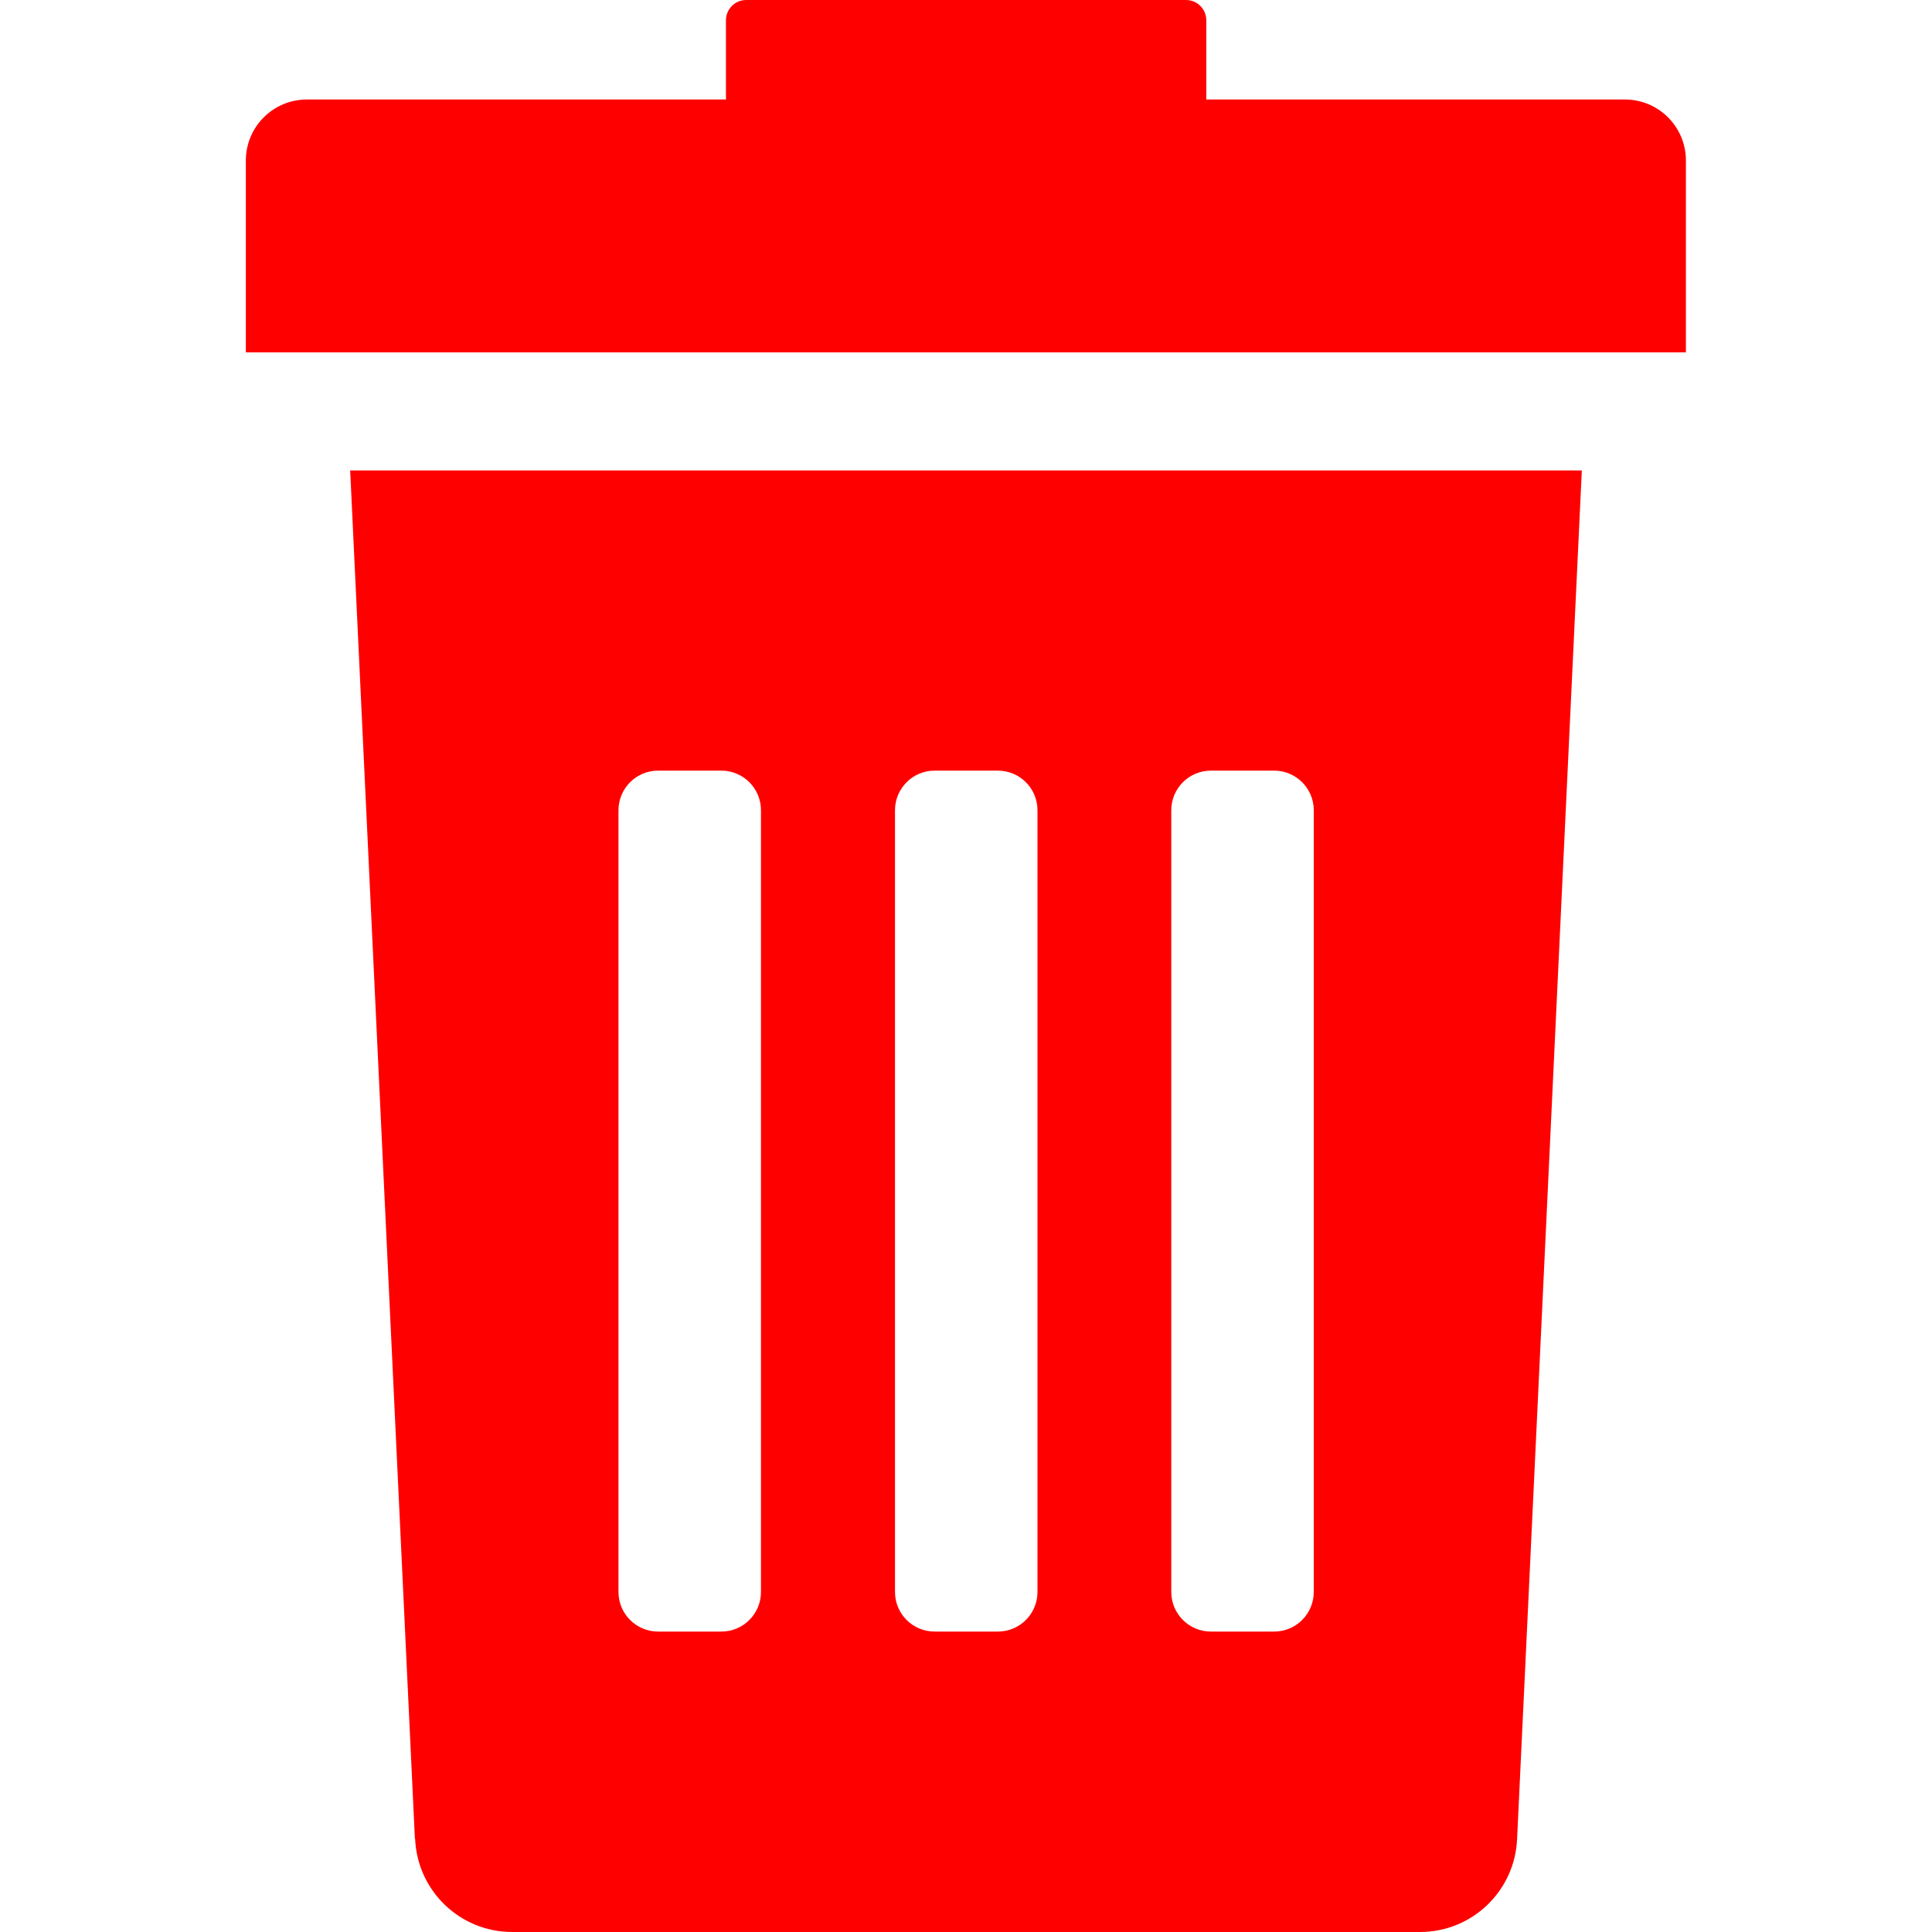 <?xml version="1.0" encoding="UTF-8"?>
<svg xmlns="http://www.w3.org/2000/svg" version="1.1" viewBox="0 0 800 800">
  <defs>
    <style>
      .cls-1 {
        fill: red;
      }
    </style>
  </defs>
  <!-- Generator: Adobe Illustrator 28.7.1, SVG Export Plug-In . SVG Version: 1.2.0 Build 142)  -->
  <g>
    <g id="Capa_1">
      <g>
        <path class="cls-1" d="M171.9,761.4c.9,21.6,18.6,38.6,40.2,38.6h375.9c21.6,0,39.3-17,40.2-38.6l26.8-566.6H145l26.8,566.6ZM485,335.5c0-9,7.3-16.4,16.4-16.4h26.2c9,0,16.4,7.3,16.4,16.4v323.7c0,9-7.3,16.4-16.4,16.4h-26.2c-9,0-16.4-7.3-16.4-16.4v-323.7ZM370.6,335.5c0-9,7.3-16.4,16.4-16.4h26.2c9,0,16.4,7.3,16.4,16.4v323.7c0,9-7.3,16.4-16.4,16.4h-26.2c-9,0-16.4-7.3-16.4-16.4v-323.7h0ZM256.1,335.5c0-9,7.3-16.4,16.4-16.4h26.2c9,0,16.4,7.3,16.4,16.4v323.7c0,9-7.3,16.4-16.4,16.4h-26.2c-9,0-16.4-7.3-16.4-16.4v-323.7Z"/>
        <path class="cls-1" d="M672.9,41.2h-173.4V8.4c0-4.7-3.8-8.4-8.4-8.4h-182.1c-4.7,0-8.4,3.8-8.4,8.4v32.8H127.1c-14,0-25.3,11.3-25.3,25.3v79.4h596.3v-79.4c0-14-11.3-25.3-25.3-25.3Z"/>
      </g>
    </g>
  </g>
</svg>